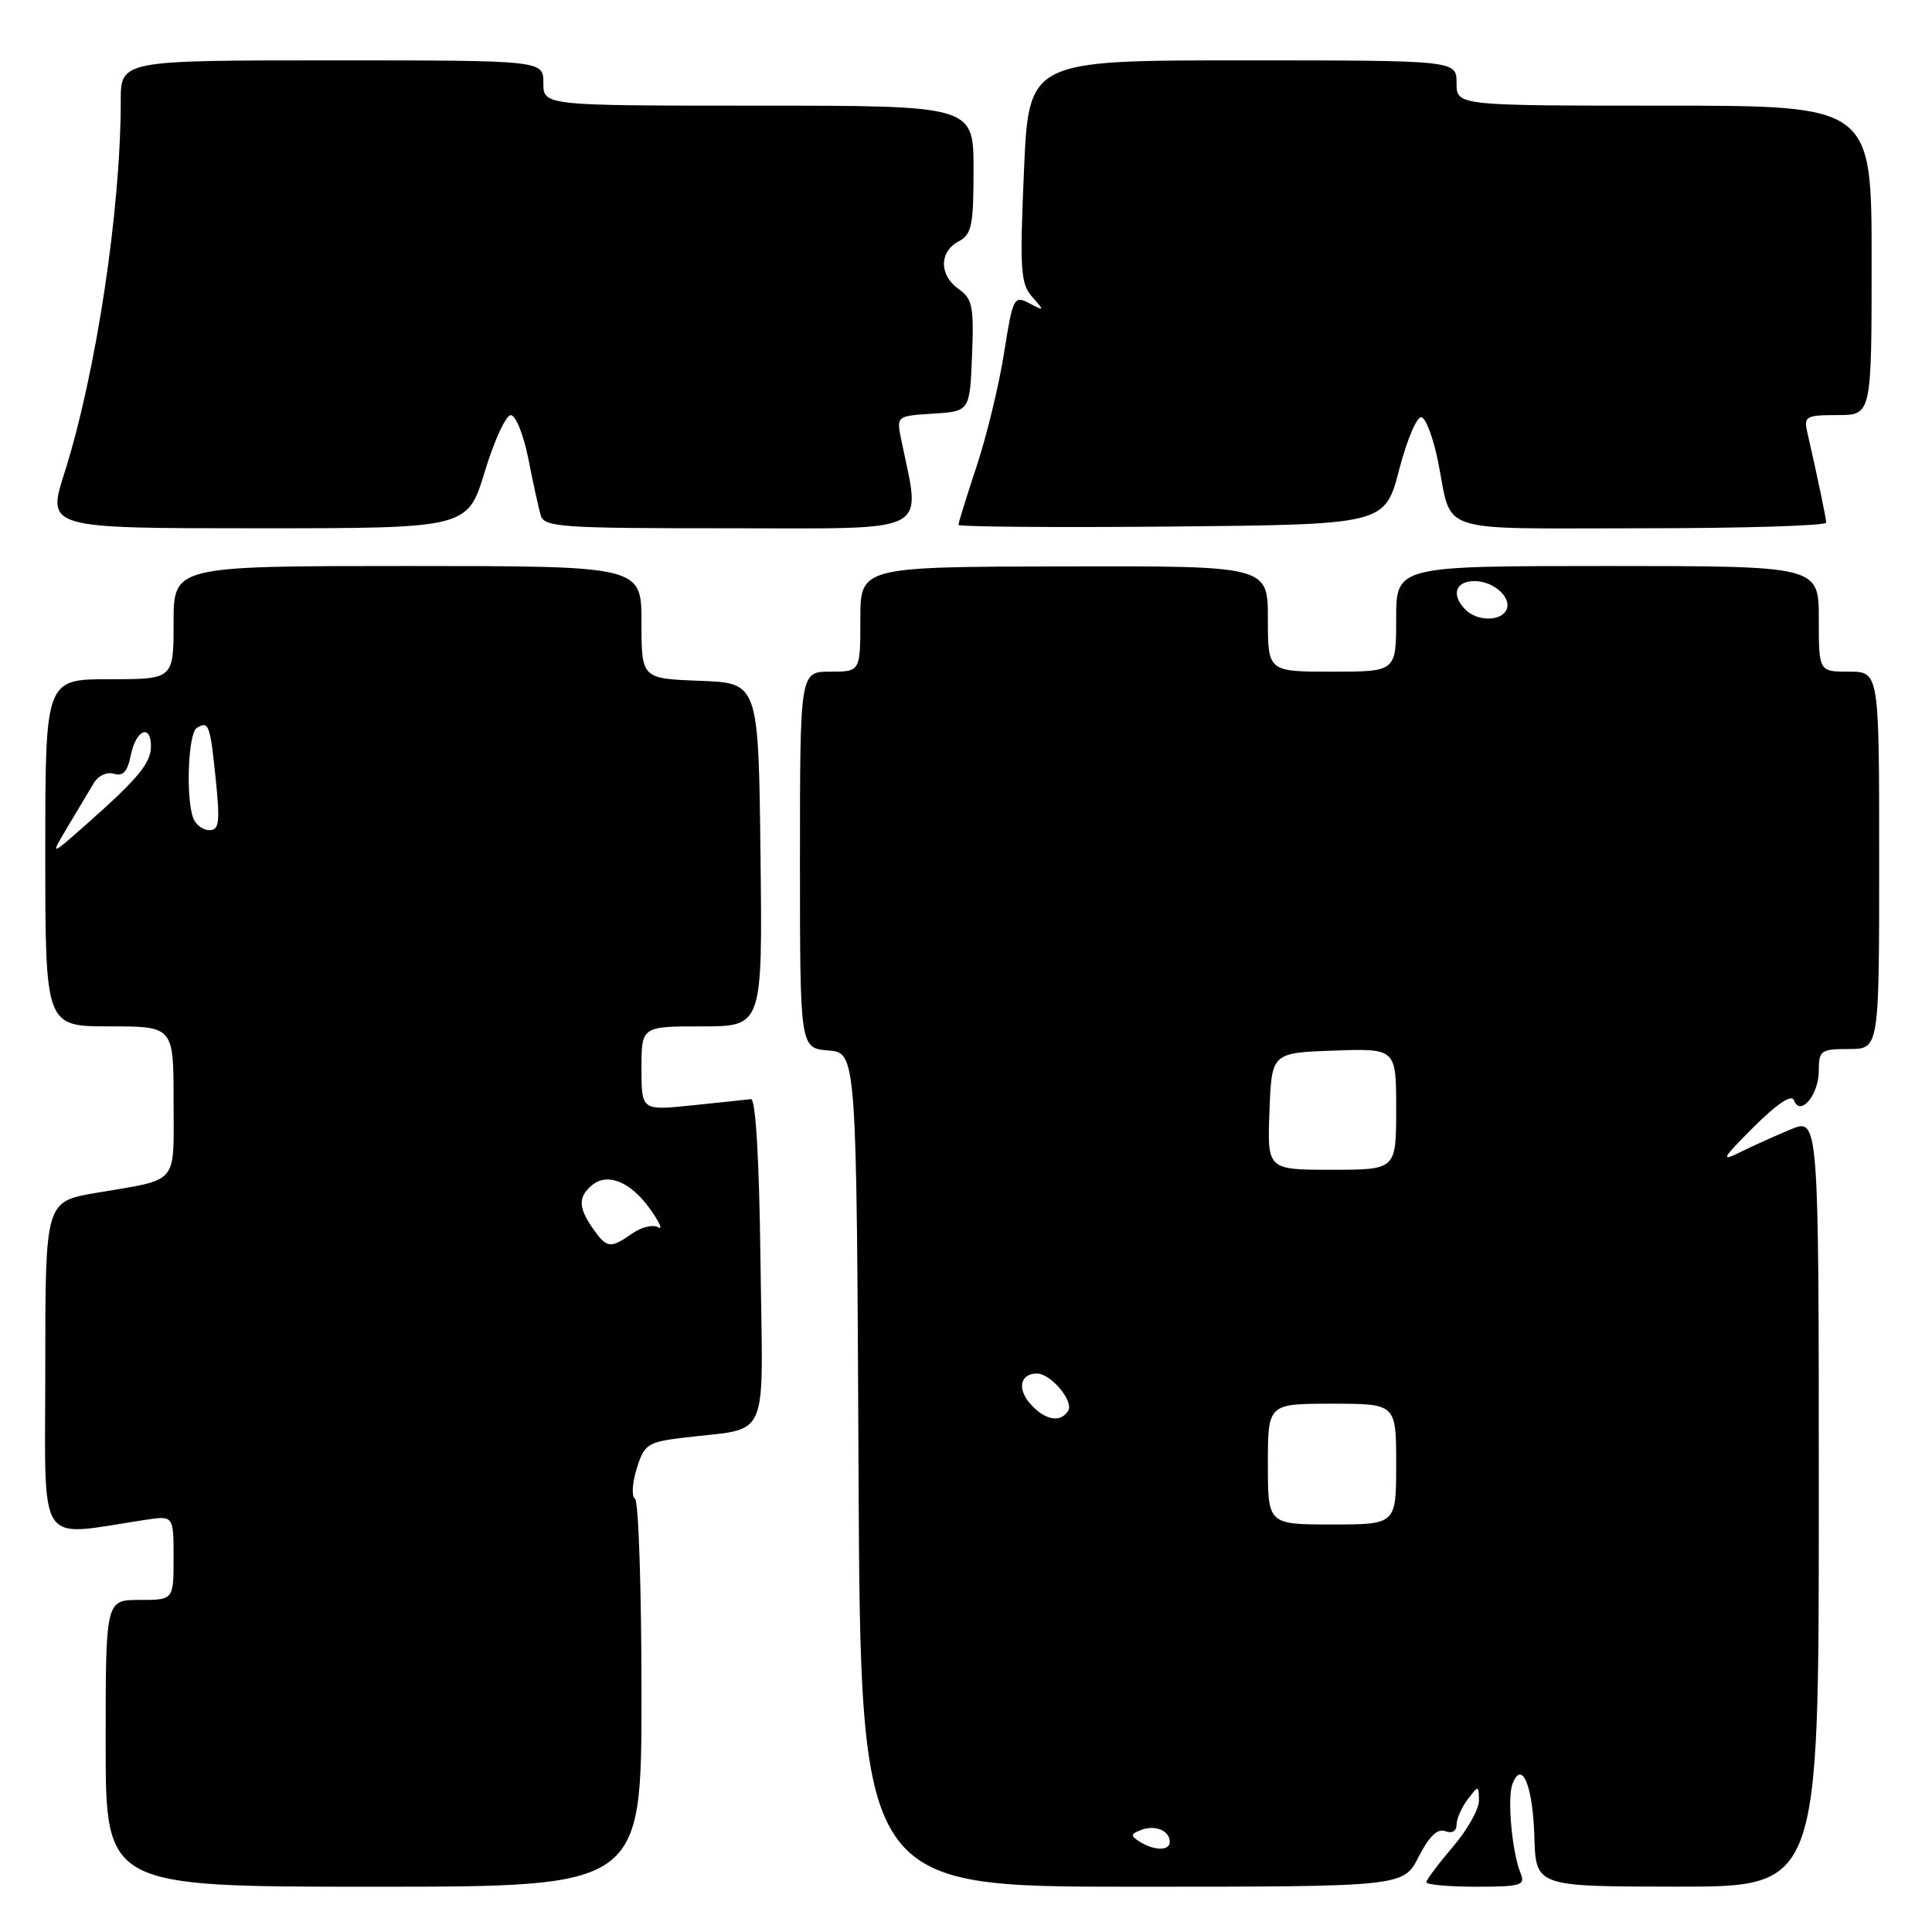 <?xml version="1.0" encoding="UTF-8" standalone="no"?>
<!DOCTYPE svg PUBLIC "-//W3C//DTD SVG 1.1//EN" "http://www.w3.org/Graphics/SVG/1.1/DTD/svg11.dtd" >
<svg xmlns="http://www.w3.org/2000/svg" xmlns:xlink="http://www.w3.org/1999/xlink" version="1.1" viewBox="0 0 256 256">
 <g >
 <path fill="currentColor"
d=" M 85.00 224.56 C 85.00 210.57 84.61 198.88 84.14 198.59 C 83.67 198.29 83.77 196.50 84.37 194.59 C 85.37 191.38 85.81 191.08 90.48 190.51 C 102.23 189.07 101.07 191.68 100.77 167.17 C 100.60 153.45 100.13 145.55 99.50 145.64 C 98.95 145.71 95.46 146.08 91.75 146.46 C 85.00 147.16 85.00 147.16 85.00 141.58 C 85.00 136.00 85.00 136.00 93.02 136.00 C 101.04 136.00 101.04 136.00 100.77 113.25 C 100.50 90.50 100.50 90.50 92.75 90.21 C 85.00 89.92 85.00 89.92 85.00 82.46 C 85.00 75.00 85.00 75.00 54.00 75.00 C 23.00 75.00 23.00 75.00 23.00 82.50 C 23.00 90.00 23.00 90.00 14.50 90.00 C 6.00 90.00 6.00 90.00 6.00 113.00 C 6.00 136.00 6.00 136.00 14.50 136.00 C 23.00 136.00 23.00 136.00 23.00 145.93 C 23.00 157.19 23.86 156.17 12.75 158.06 C 6.00 159.21 6.00 159.21 6.00 181.22 C 6.00 205.68 4.62 203.58 19.25 201.39 C 23.00 200.82 23.00 200.82 23.00 206.41 C 23.00 212.00 23.00 212.00 18.50 212.00 C 14.00 212.00 14.00 212.00 14.00 231.00 C 14.00 250.00 14.00 250.00 49.50 250.00 C 85.00 250.00 85.00 250.00 85.00 224.56 Z  M 187.98 246.03 C 189.37 243.32 190.48 242.25 191.50 242.64 C 192.40 242.98 193.00 242.64 193.00 241.80 C 193.00 241.02 193.66 239.51 194.47 238.44 C 195.91 236.53 195.94 236.53 195.97 238.57 C 195.99 239.71 194.43 242.48 192.50 244.73 C 190.58 246.98 189.00 249.08 189.00 249.41 C 189.00 249.73 191.97 250.00 195.61 250.00 C 201.51 250.00 202.14 249.81 201.50 248.25 C 200.35 245.46 199.69 238.25 200.41 236.38 C 201.66 233.11 203.11 236.59 203.31 243.35 C 203.50 249.98 203.50 249.98 222.25 249.99 C 241.00 250.00 241.00 250.00 241.00 199.05 C 241.00 148.10 241.00 148.10 237.25 149.66 C 235.19 150.52 232.15 151.89 230.50 152.71 C 227.93 153.99 228.19 153.51 232.36 149.35 C 235.50 146.22 237.40 144.96 237.71 145.79 C 238.54 148.01 241.00 145.09 241.00 141.88 C 241.00 139.19 241.26 139.00 245.00 139.00 C 249.00 139.00 249.00 139.00 249.00 114.00 C 249.00 89.00 249.00 89.00 245.00 89.00 C 241.00 89.00 241.00 89.00 241.00 82.00 C 241.00 75.00 241.00 75.00 213.00 75.00 C 185.00 75.00 185.00 75.00 185.00 82.00 C 185.00 89.00 185.00 89.00 176.50 89.00 C 168.00 89.00 168.00 89.00 168.00 82.00 C 168.00 74.99 168.00 74.99 141.00 75.05 C 114.00 75.11 114.00 75.11 114.00 82.06 C 114.00 89.00 114.00 89.00 110.00 89.00 C 106.00 89.00 106.00 89.00 106.00 113.94 C 106.00 138.88 106.00 138.88 109.75 139.19 C 113.50 139.50 113.50 139.50 113.76 194.75 C 114.02 250.00 114.02 250.00 149.99 250.00 C 185.96 250.00 185.96 250.00 187.98 246.03 Z  M 64.23 62.51 C 65.48 58.39 67.03 55.01 67.68 55.01 C 68.33 55.00 69.37 57.59 70.00 60.75 C 70.62 63.91 71.36 67.29 71.64 68.25 C 72.09 69.86 74.16 70.00 96.70 70.00 C 123.89 70.00 122.01 70.96 119.43 58.31 C 118.77 55.12 118.77 55.12 123.64 54.81 C 128.50 54.50 128.50 54.50 128.80 47.13 C 129.06 40.64 128.85 39.58 127.05 38.32 C 124.44 36.49 124.42 33.38 127.00 32.00 C 128.76 31.06 129.00 29.91 129.00 22.46 C 129.00 14.00 129.00 14.00 100.50 14.00 C 72.00 14.00 72.00 14.00 72.00 11.00 C 72.00 8.00 72.00 8.00 44.00 8.00 C 16.00 8.00 16.00 8.00 16.00 13.39 C 16.00 27.83 12.72 49.51 8.54 62.66 C 6.21 70.00 6.21 70.00 34.08 70.00 C 61.95 70.00 61.95 70.00 64.23 62.51 Z  M 185.40 62.22 C 186.46 58.16 187.78 55.09 188.37 55.29 C 188.97 55.49 189.94 58.12 190.55 61.15 C 192.50 70.89 189.80 70.00 217.47 70.00 C 230.96 70.00 241.99 69.66 241.98 69.25 C 241.95 68.58 240.92 63.61 239.47 57.25 C 239.00 55.17 239.31 55.00 243.48 55.00 C 248.00 55.00 248.00 55.00 248.00 34.50 C 248.00 14.00 248.00 14.00 220.50 14.00 C 193.00 14.00 193.00 14.00 193.00 11.00 C 193.00 8.00 193.00 8.00 164.66 8.00 C 136.31 8.00 136.31 8.00 135.68 22.69 C 135.11 35.76 135.23 37.60 136.77 39.34 C 138.44 41.22 138.42 41.25 136.38 40.18 C 134.35 39.12 134.21 39.39 133.04 46.79 C 132.37 51.03 130.74 57.77 129.41 61.77 C 128.09 65.77 127.00 69.26 127.00 69.54 C 127.00 69.81 139.71 69.91 155.25 69.77 C 183.50 69.50 183.50 69.50 185.40 62.22 Z  M 78.56 162.78 C 76.62 160.01 76.59 158.58 78.45 157.04 C 80.51 155.33 83.58 156.60 86.17 160.24 C 87.39 161.96 87.86 163.03 87.20 162.62 C 86.54 162.22 85.00 162.59 83.78 163.44 C 80.87 165.48 80.41 165.42 78.56 162.78 Z  M 9.00 109.50 C 10.31 107.30 11.85 104.72 12.43 103.76 C 13.02 102.77 14.18 102.24 15.11 102.53 C 16.30 102.91 16.90 102.24 17.34 100.03 C 18.01 96.71 20.00 95.86 20.00 98.89 C 20.00 101.10 18.30 103.16 11.55 109.13 C 6.61 113.50 6.61 113.50 9.00 109.50 Z  M 25.61 108.42 C 24.60 105.78 24.93 97.16 26.07 96.46 C 27.66 95.48 27.84 95.97 28.59 103.28 C 29.17 108.95 29.04 110.00 27.75 110.00 C 26.90 110.00 25.94 109.29 25.61 108.42 Z  M 151.03 244.04 C 149.76 243.24 149.79 243.02 151.23 242.47 C 153.07 241.76 155.00 242.58 155.00 244.06 C 155.00 245.26 152.94 245.25 151.03 244.04 Z  M 168.00 194.00 C 168.00 186.00 168.00 186.00 176.50 186.00 C 185.00 186.00 185.00 186.00 185.00 194.00 C 185.00 202.00 185.00 202.00 176.50 202.00 C 168.00 202.00 168.00 202.00 168.00 194.00 Z  M 136.56 186.06 C 134.74 184.05 135.17 182.00 137.40 182.00 C 139.24 182.00 142.32 185.67 141.54 186.94 C 140.53 188.56 138.50 188.21 136.56 186.06 Z  M 168.21 147.25 C 168.50 139.50 168.50 139.50 176.75 139.21 C 185.00 138.92 185.00 138.92 185.00 146.96 C 185.00 155.00 185.00 155.00 176.46 155.00 C 167.92 155.00 167.92 155.00 168.21 147.25 Z  M 194.20 80.80 C 192.25 78.85 192.82 77.00 195.38 77.00 C 198.04 77.00 200.51 79.36 199.53 80.96 C 198.66 82.36 195.68 82.28 194.20 80.80 Z "/>
</g>
</svg>